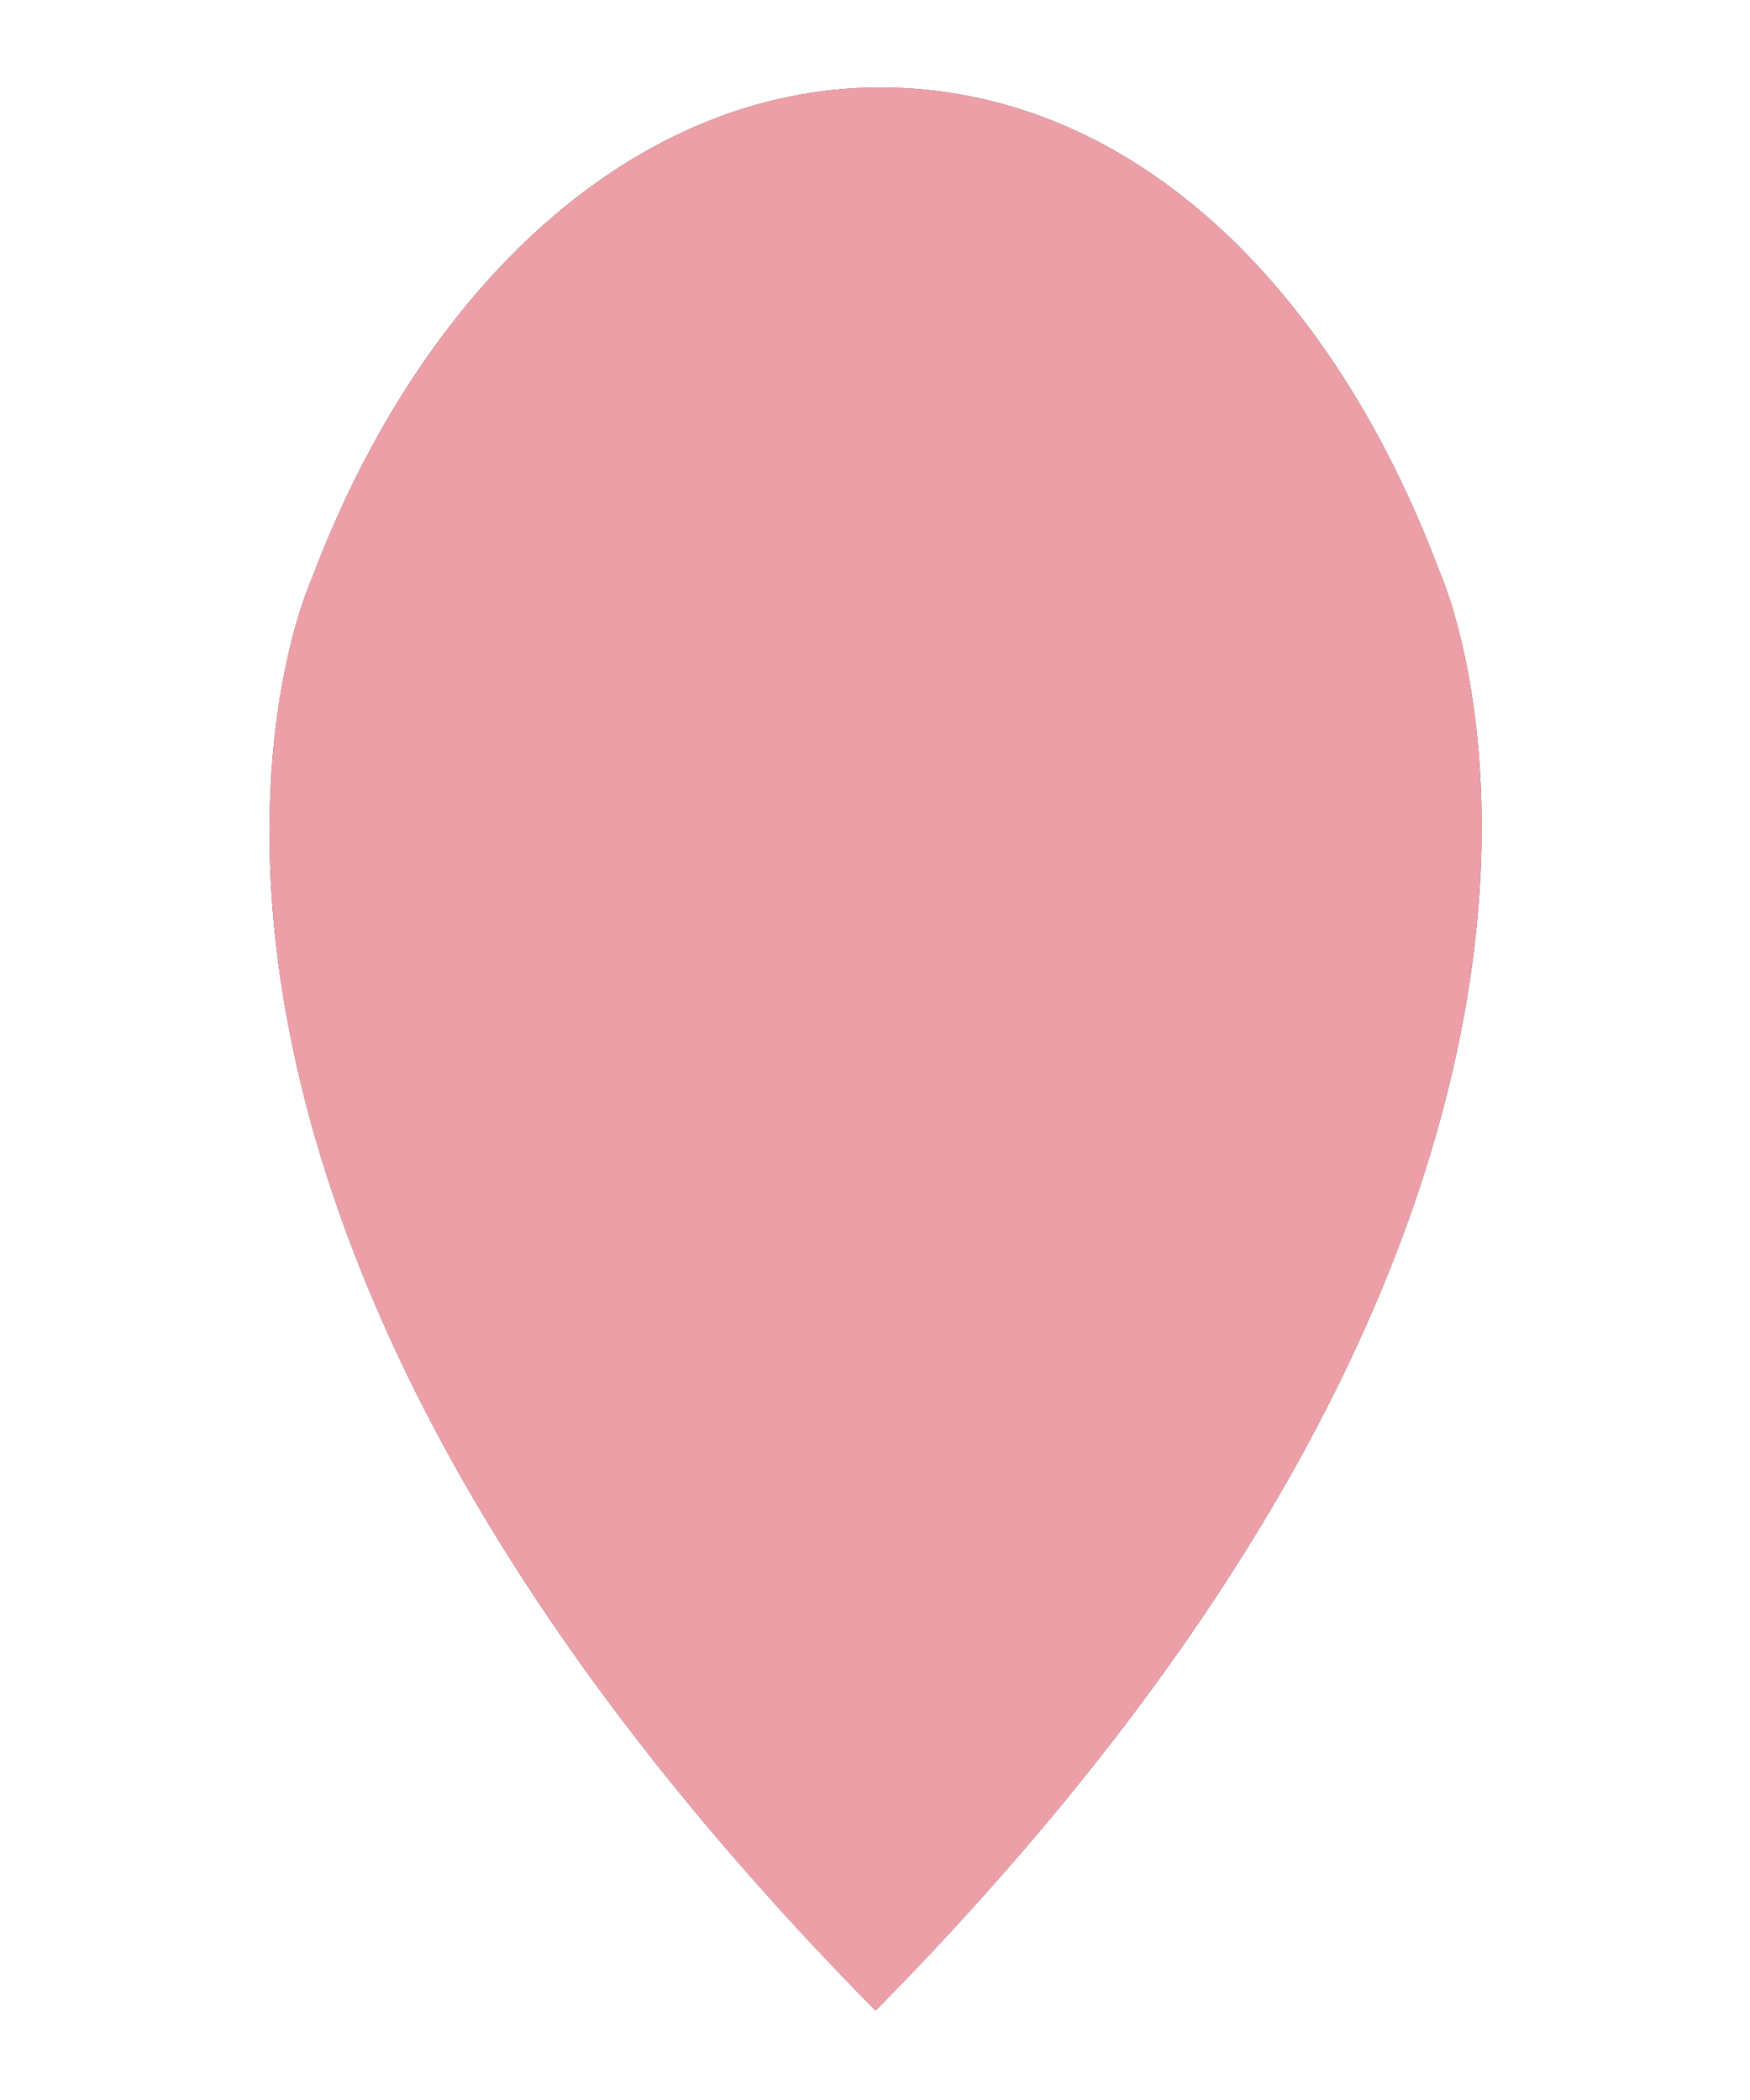 <svg width="500px" height="600px" viewBox="0 0 500 600" version="1.1" xmlns="http://www.w3.org/2000/svg" xmlns:xlink="http://www.w3.org/1999/xlink">

  <rect x="0" y="0" width="500" height="600" fill="#333333" stroke="none"/>

  {% if not hide_clip %}
  <g class="clip-outline" fill="white">
    <path d="M0,0 L500,0 L500,600 L0,600 L0,0 Z M251.445,25 C181.449,25 120.553,81.628 89.114,165.284 C89.114,165.284 11.287,332.313 250.165,574.464 C489.048,332.172 411.221,163.15 411.221,163.15 C379.776,79.49 321.441,25 251.445,25 Z"></path>
  </g>
  {% endif %}

  {% if not hide_outline %}
  <g class="shape-outline" stroke="none" stroke-width="1" fill="#ED9FA8" fill-rule="evenodd">
    <g id="Pear">
      <path d="M251.445,25 C181.449,25 120.553,81.628 89.114,165.284 C89.114,165.284 11.287,332.313 250.165,574.464 C489.048,332.172 411.221,163.15 411.221,163.15 C379.776,79.49 321.441,25 251.445,25 Z"></path>
    </g>
  </g>
  {% endif %}

</svg>
